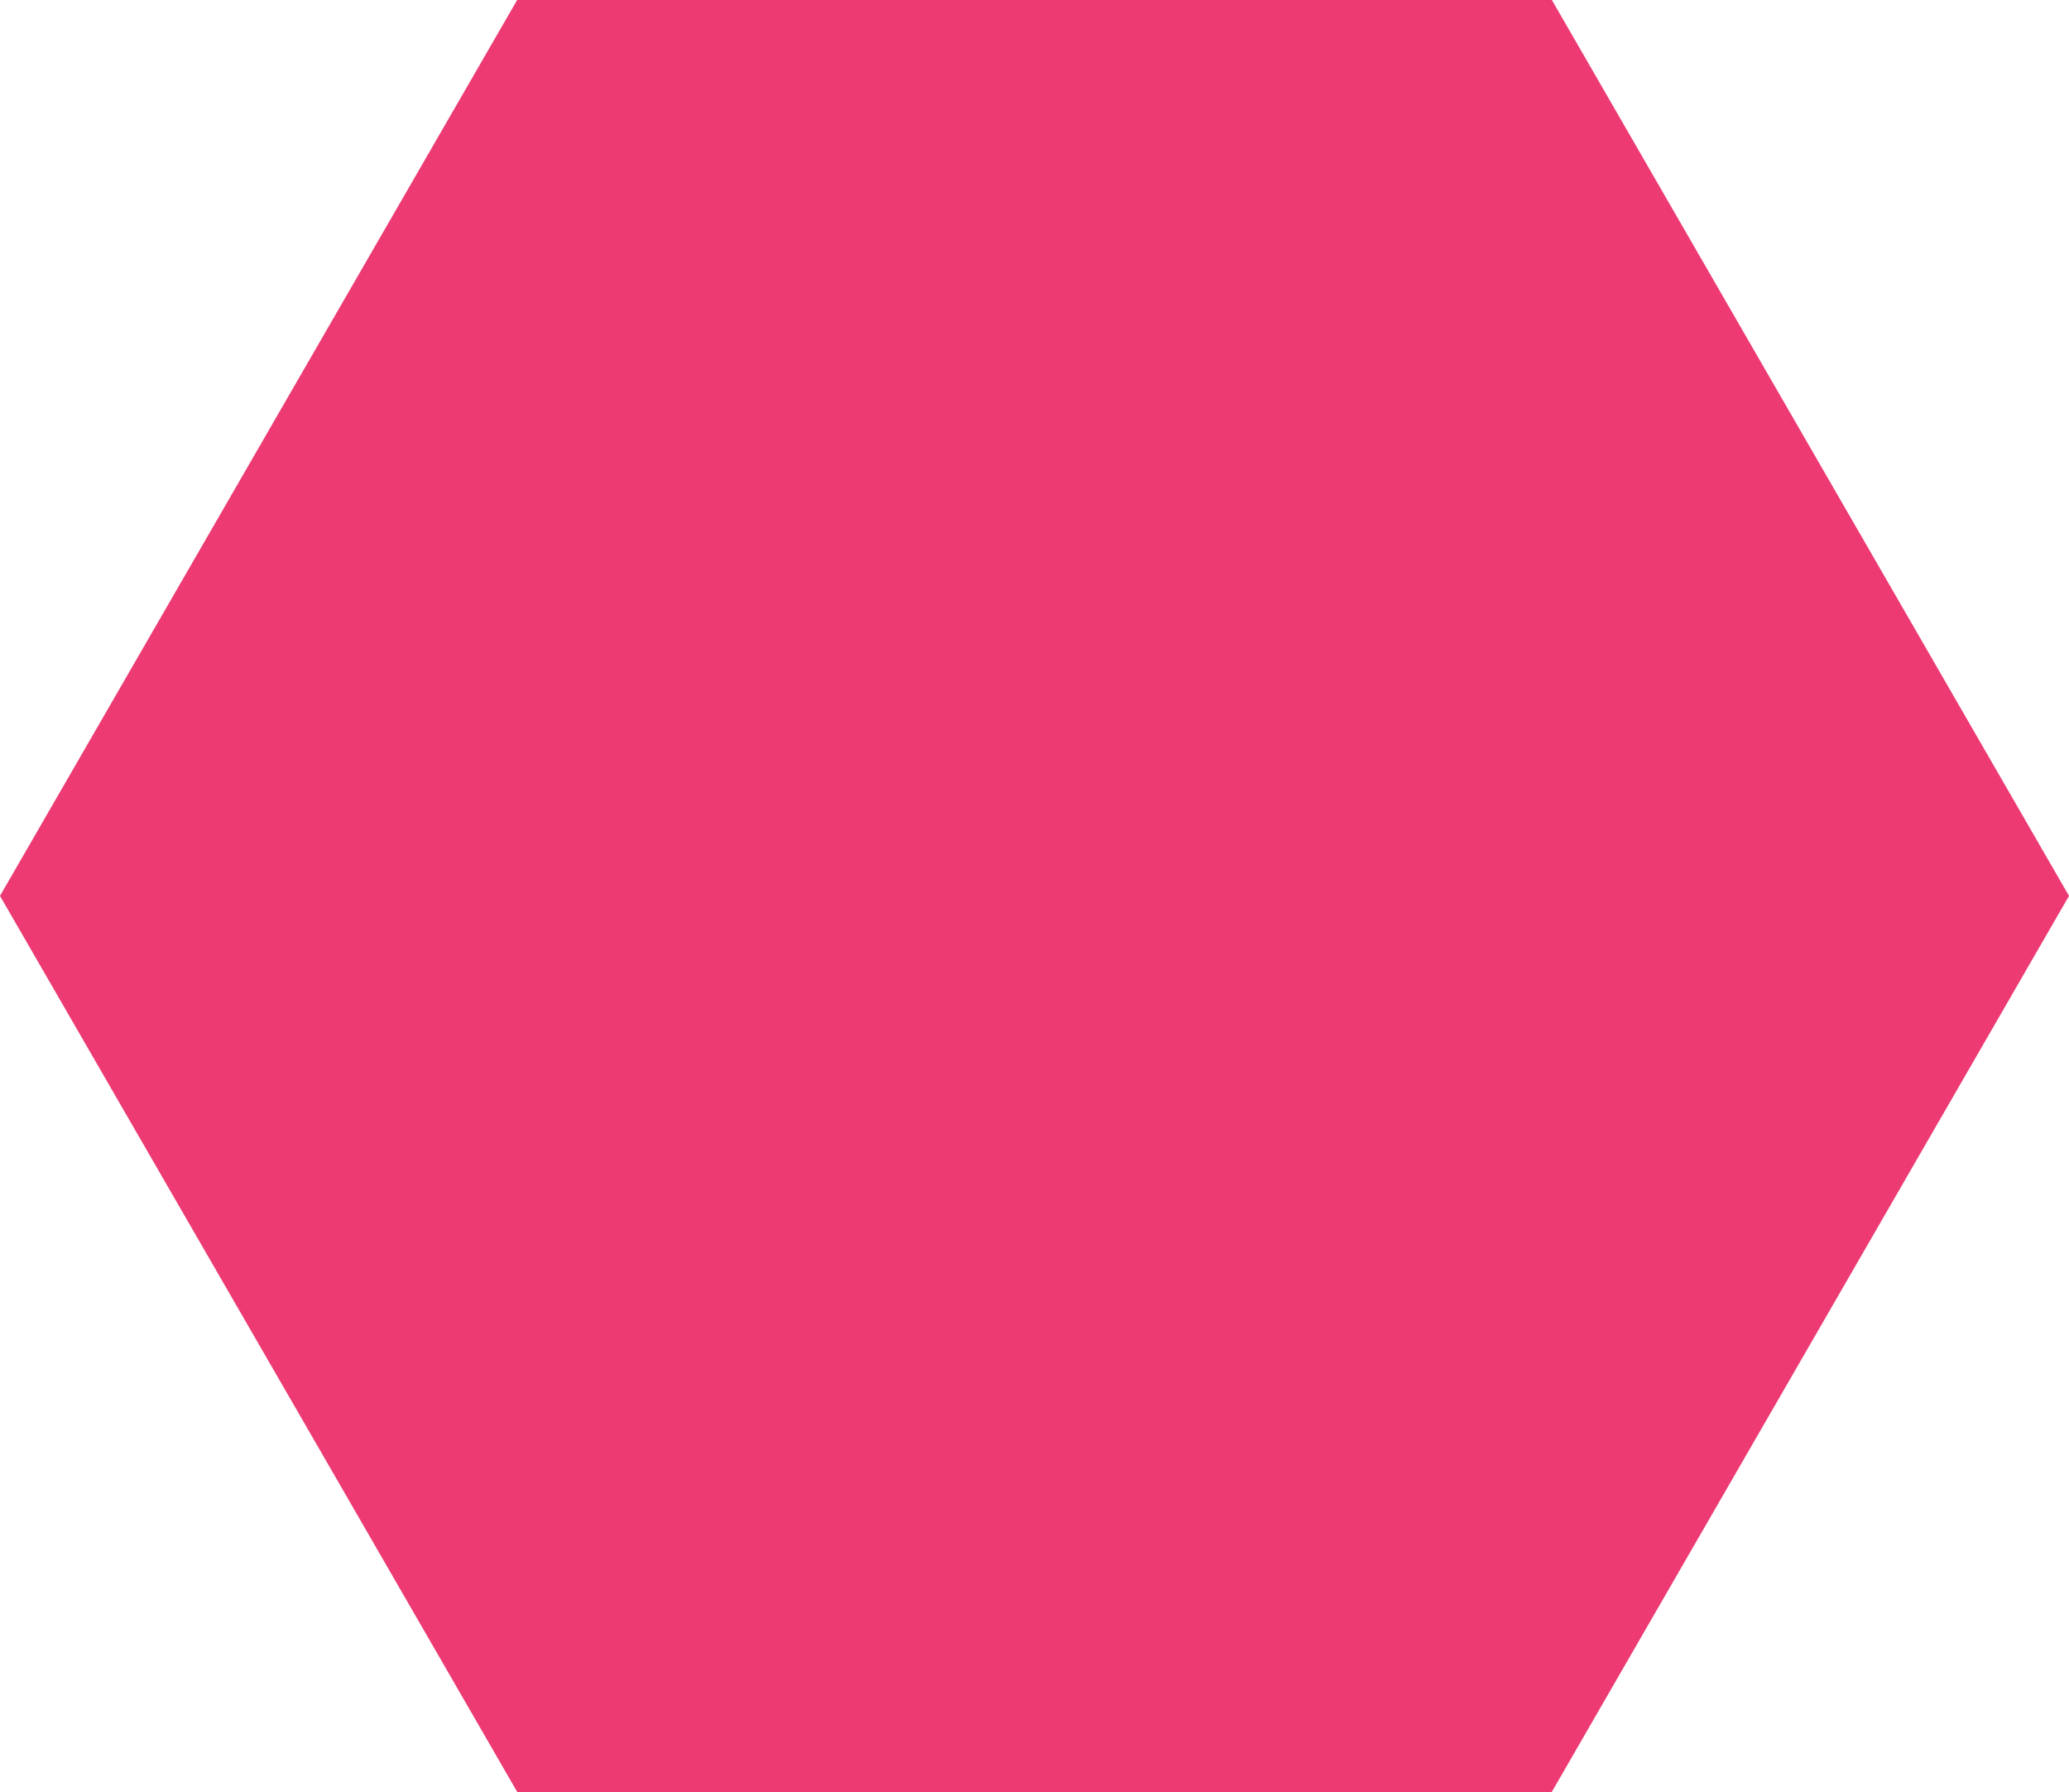 <svg xmlns="http://www.w3.org/2000/svg" width="45.49" height="39.395" viewBox="0 0 45.49 39.395">
  <path id="Path_3973" data-name="Path 3973" d="M31.519,0H10.507L0,18.2,10.507,36.4H31.519L42.026,18.2Z" transform="translate(43.758 37.895) rotate(-180)" fill="#ed3a72" stroke="#ed3a72" stroke-miterlimit="10" stroke-width="3"/>
</svg>
